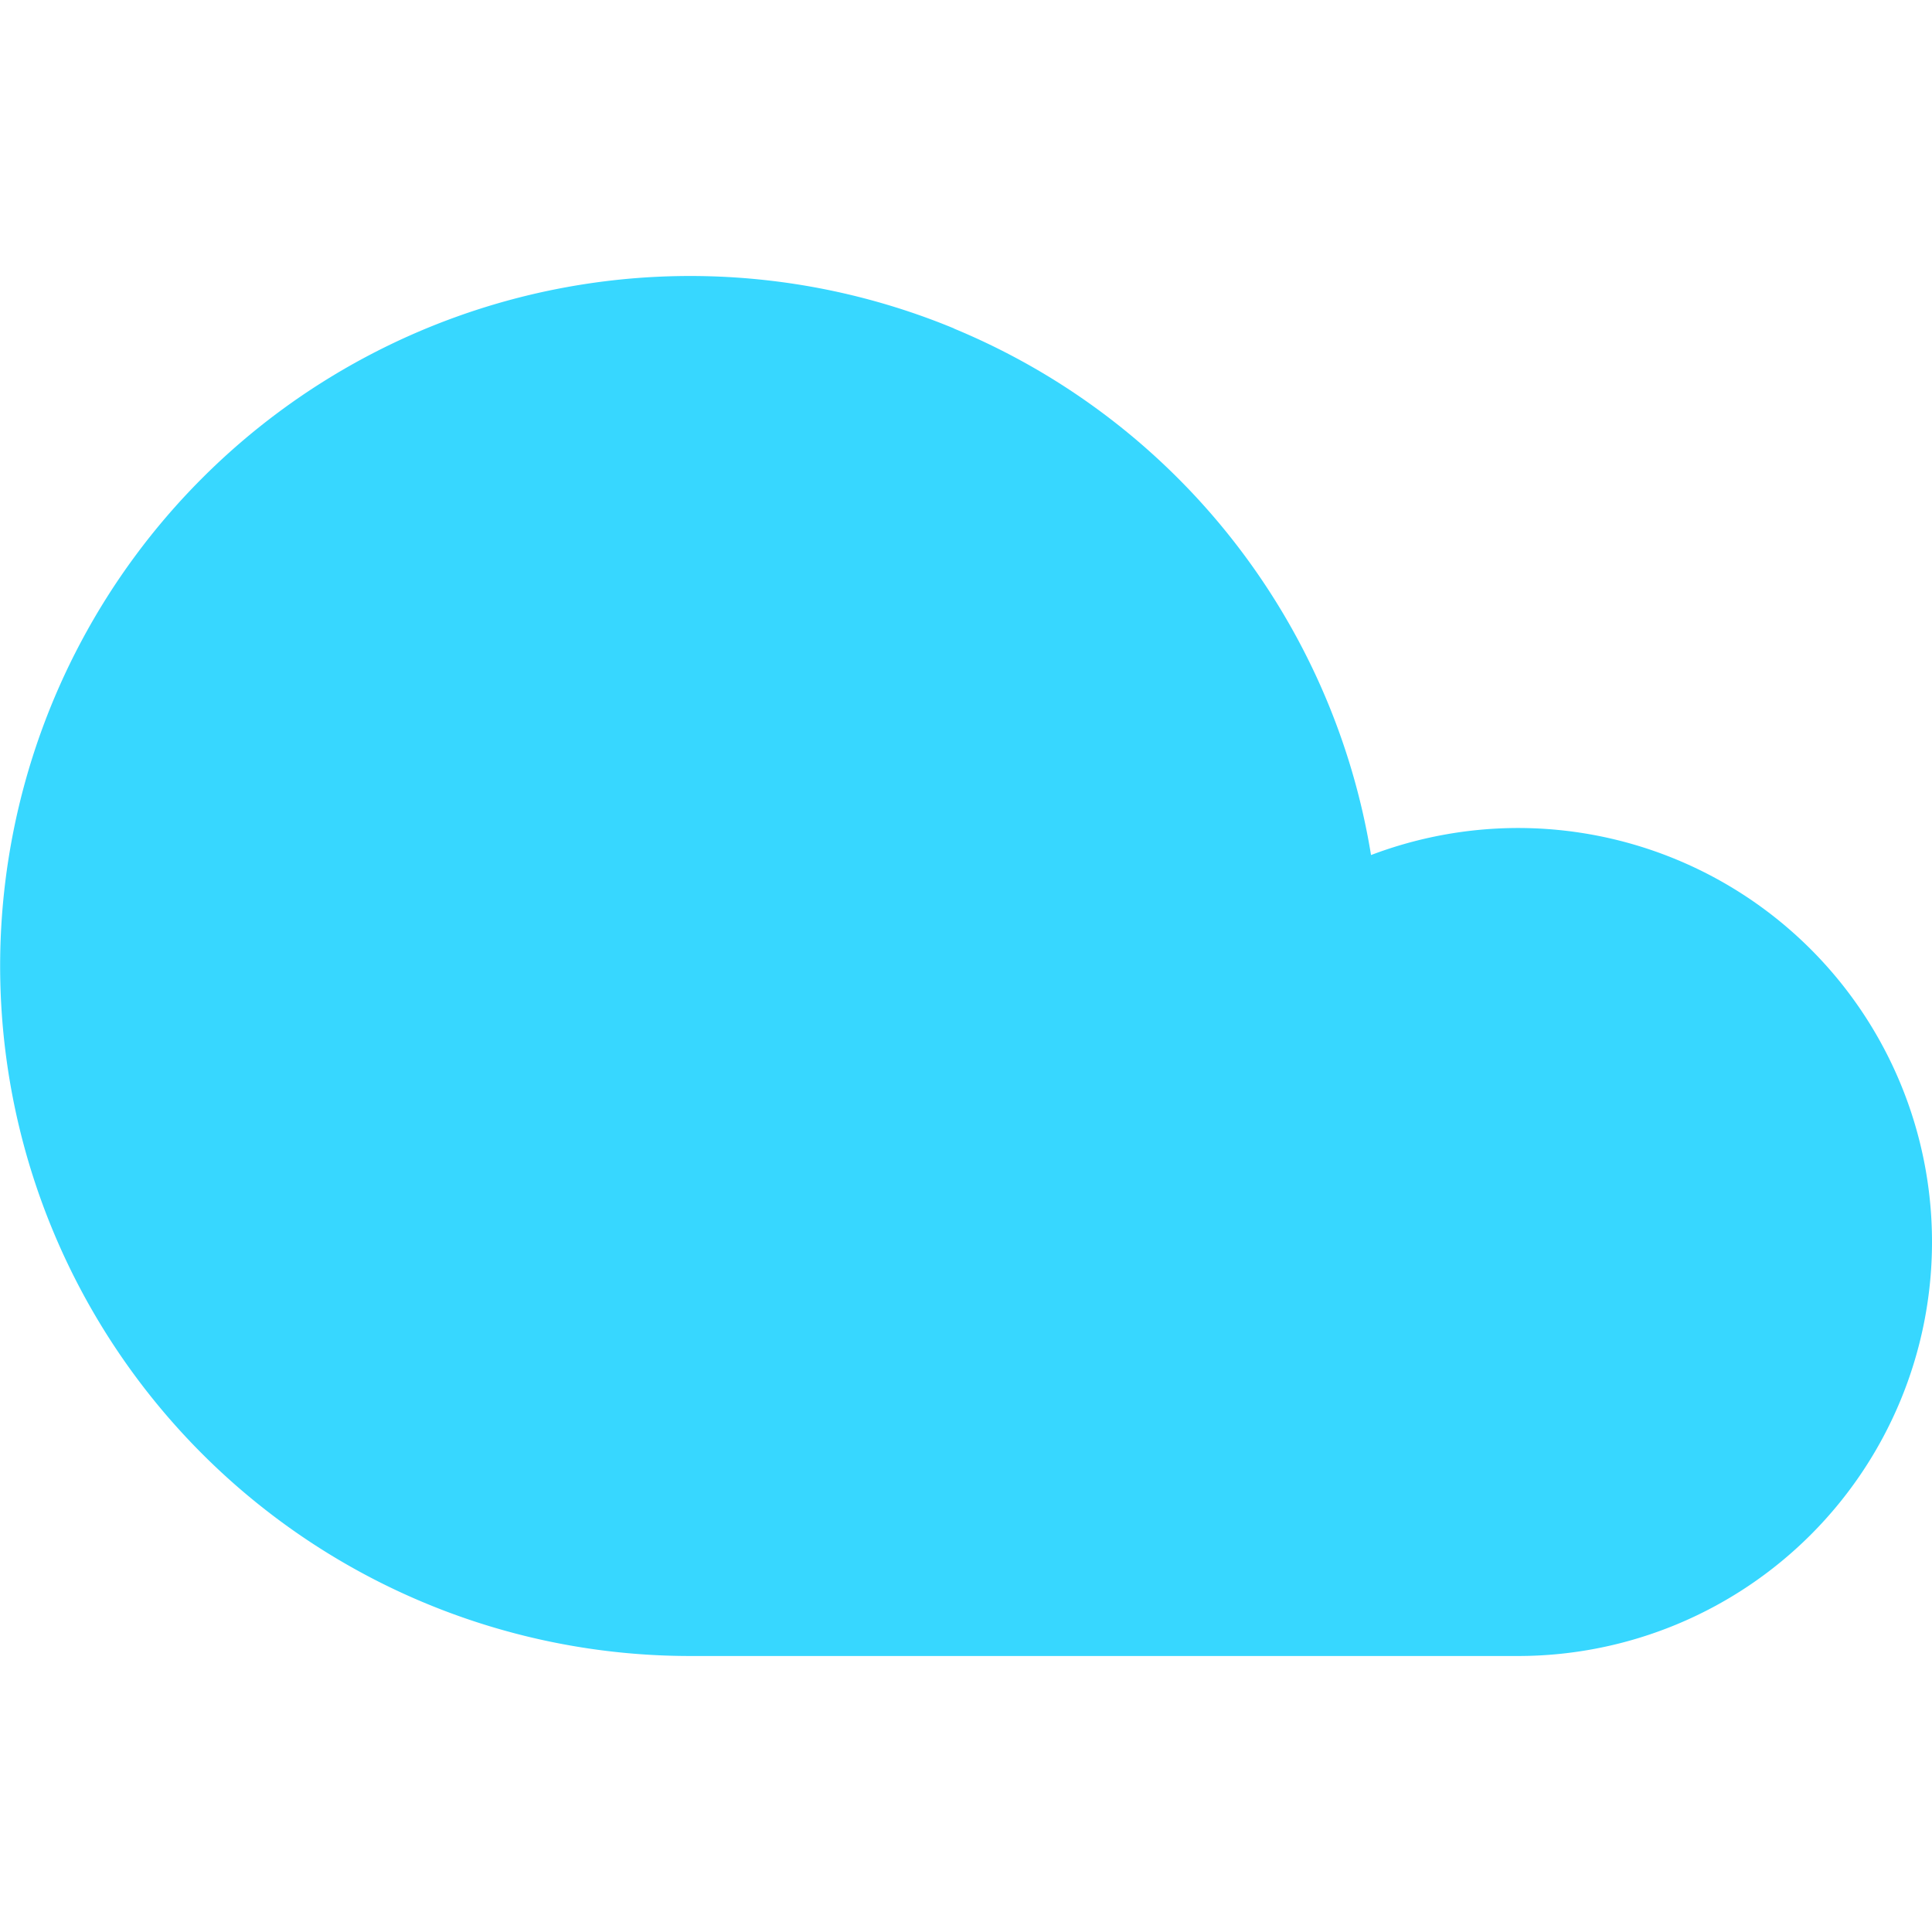 <svg xmlns="http://www.w3.org/2000/svg" fill="none" viewBox="0 0 14 14"><g id="cloud--cloud-meteorology-cloudy-overcast-cover-weather"><path id="Union" fill="#37d7ff" fill-rule="evenodd" d="M6.913 2.38A5 5 0 1 0 5 12h6a3 3 0 0 0 0-6v.5V6a3.01 3.01 0 0 0-1.065.196 5 5 0 0 0-3.022-3.815Z" clip-rule="evenodd"></path></g></svg>
